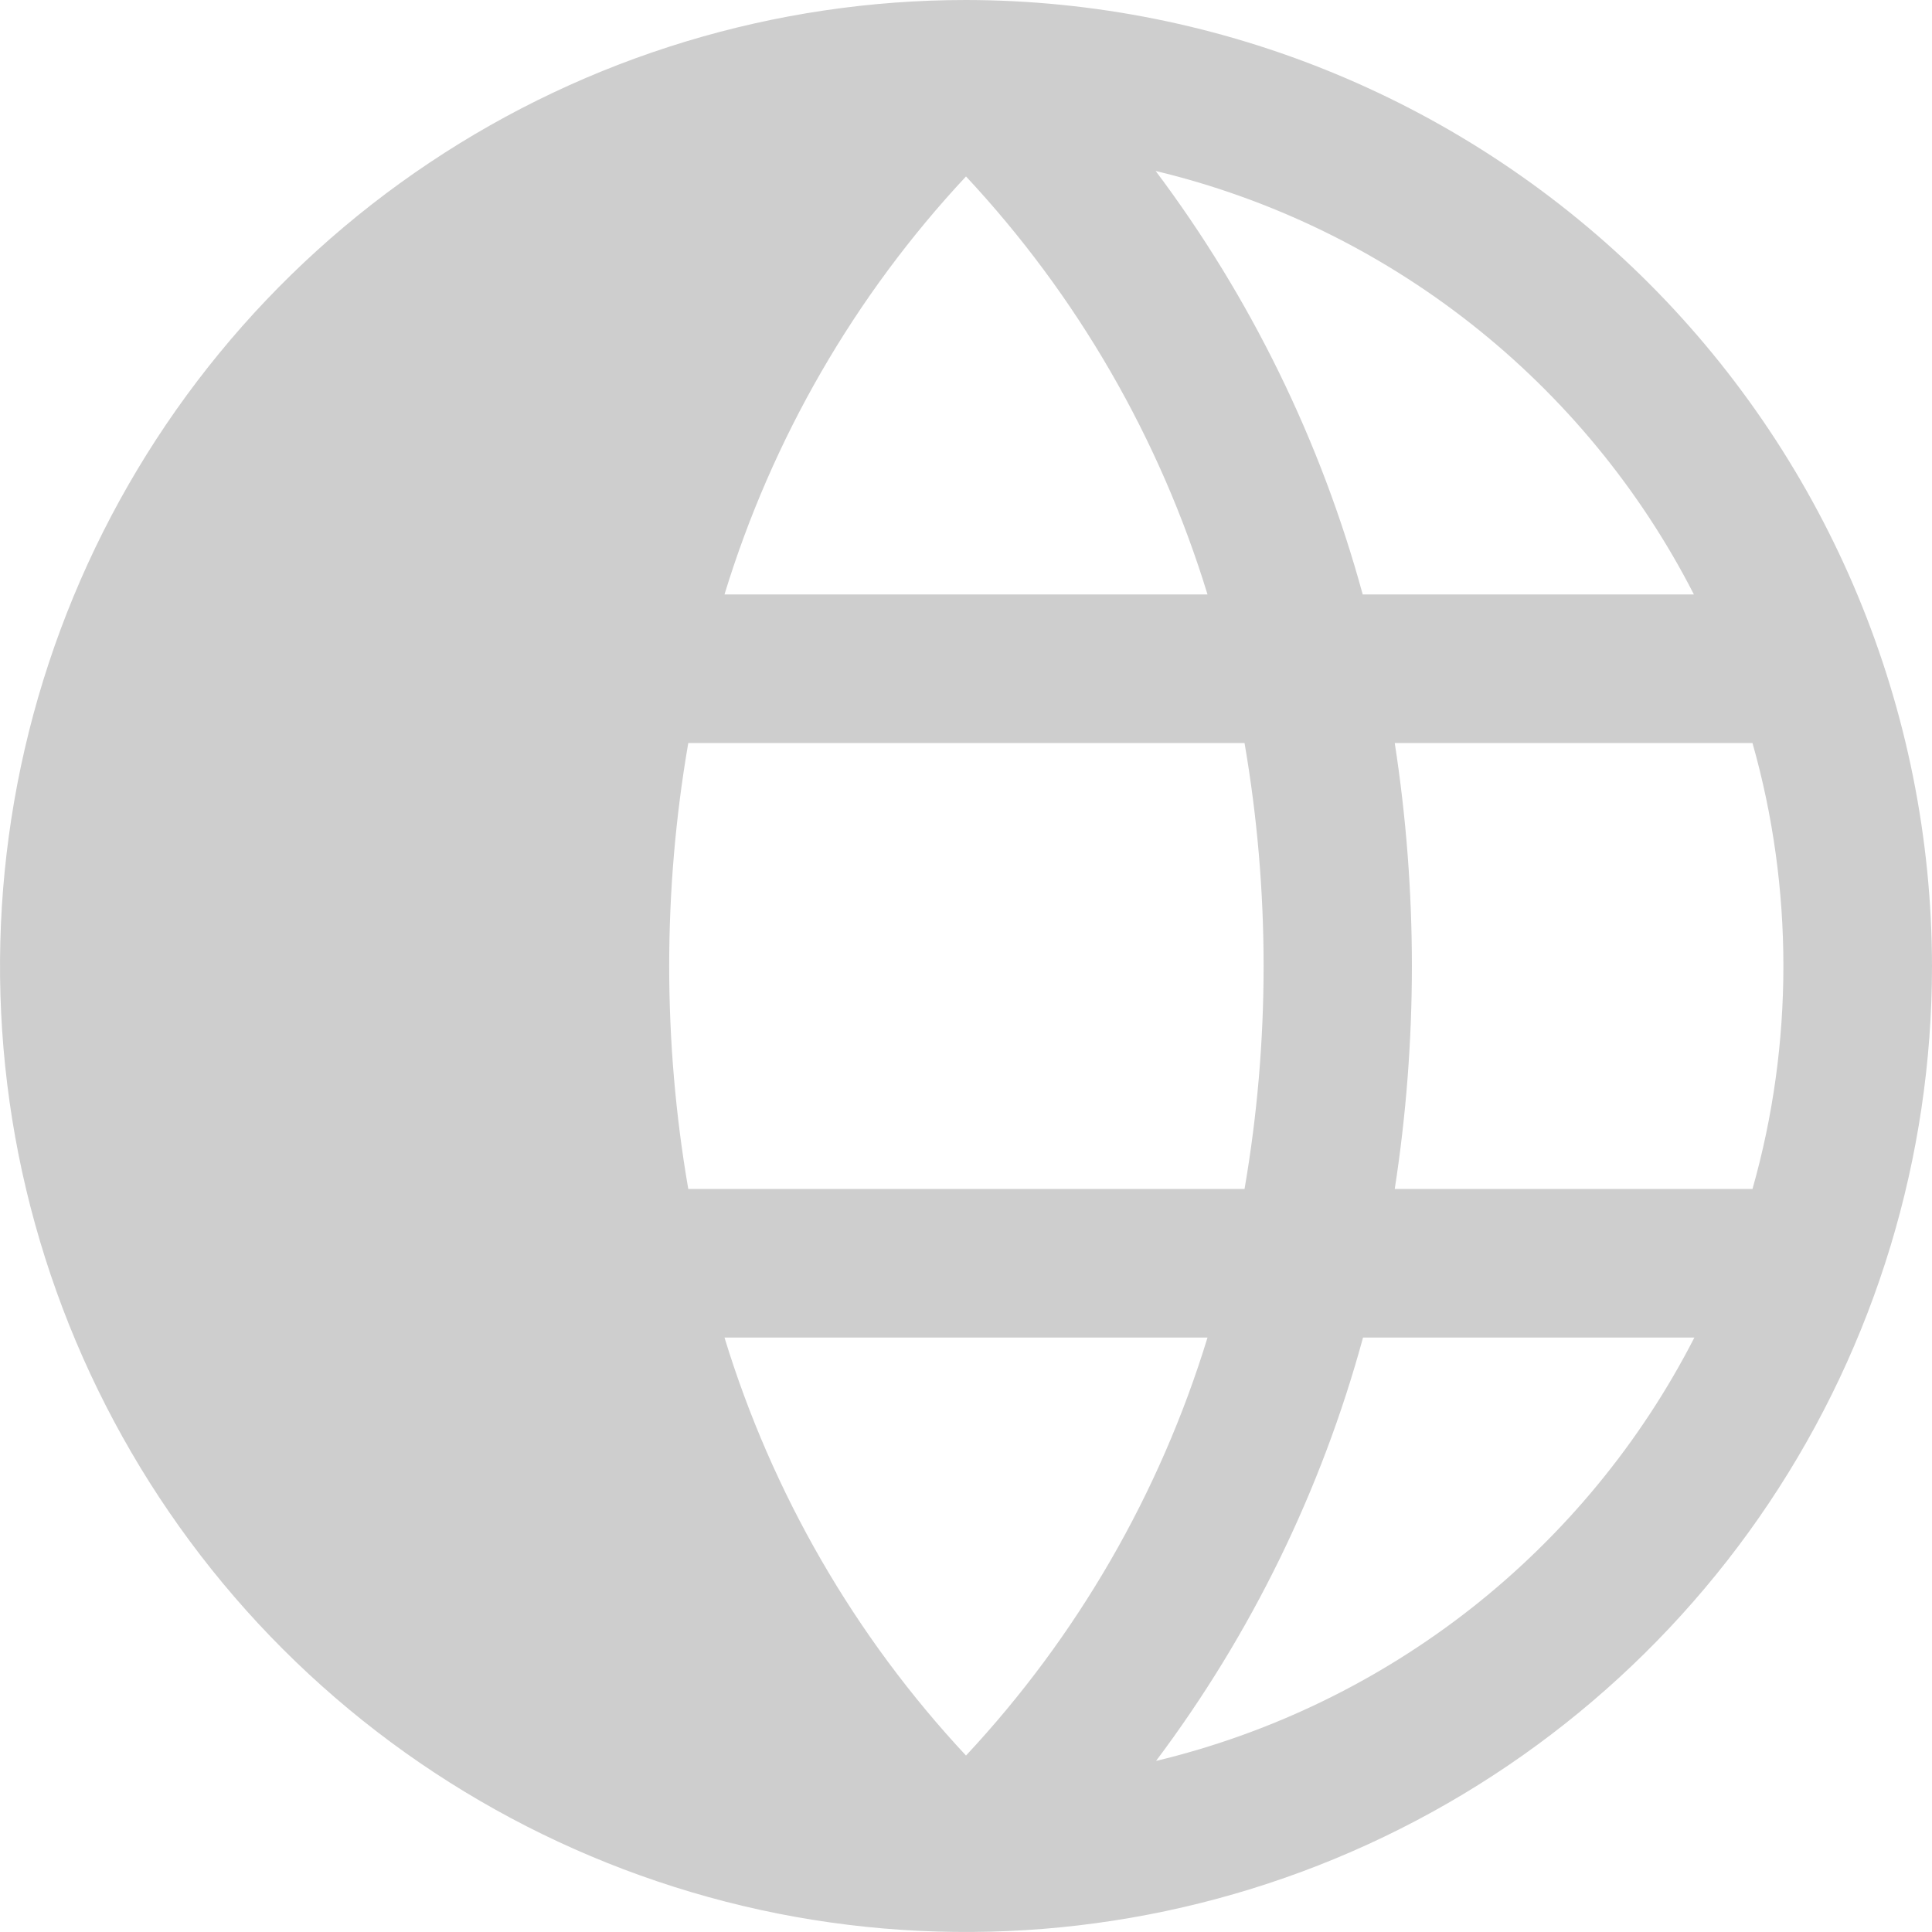 <svg width="12" height="12" viewBox="0 0 12 12" fill="none" xmlns="http://www.w3.org/2000/svg">
<path d="M6 0C4.813 0 3.653 0.352 2.667 1.011C1.68 1.67 0.911 2.608 0.457 3.704C0.003 4.8 -0.116 6.007 0.115 7.171C0.347 8.334 0.918 9.404 1.757 10.243C2.596 11.082 3.666 11.653 4.829 11.885C5.993 12.116 7.2 11.997 8.296 11.543C9.392 11.089 10.329 10.32 10.989 9.333C11.648 8.347 12 7.187 12 6C11.998 4.409 11.365 2.884 10.241 1.759C9.116 0.635 7.591 0.002 6 0ZM10.521 3.692H8.464C8.205 2.742 7.769 1.849 7.178 1.062C7.892 1.233 8.56 1.557 9.137 2.011C9.714 2.465 10.187 3.039 10.521 3.692H10.521ZM11.077 6C11.077 6.468 11.013 6.934 10.885 7.385H8.663C8.805 6.467 8.805 5.533 8.663 4.615H10.885C11.013 5.066 11.077 5.532 11.077 6ZM6 1.096C6.691 1.836 7.204 2.724 7.5 3.692H4.5C4.796 2.724 5.309 1.836 6 1.096ZM4.5 8.308H7.5C7.204 9.276 6.691 10.164 6 10.904C5.309 10.164 4.796 9.276 4.5 8.308ZM4.275 7.385C4.117 6.468 4.117 5.532 4.275 4.615H7.73C7.888 5.532 7.888 6.468 7.73 7.385H4.275ZM7.18 10.938C7.771 10.151 8.207 9.258 8.466 8.308H10.524C10.189 8.962 9.716 9.535 9.139 9.989C8.561 10.443 7.892 10.767 7.178 10.938H7.18Z" fill="#CECECE"/>
</svg>
